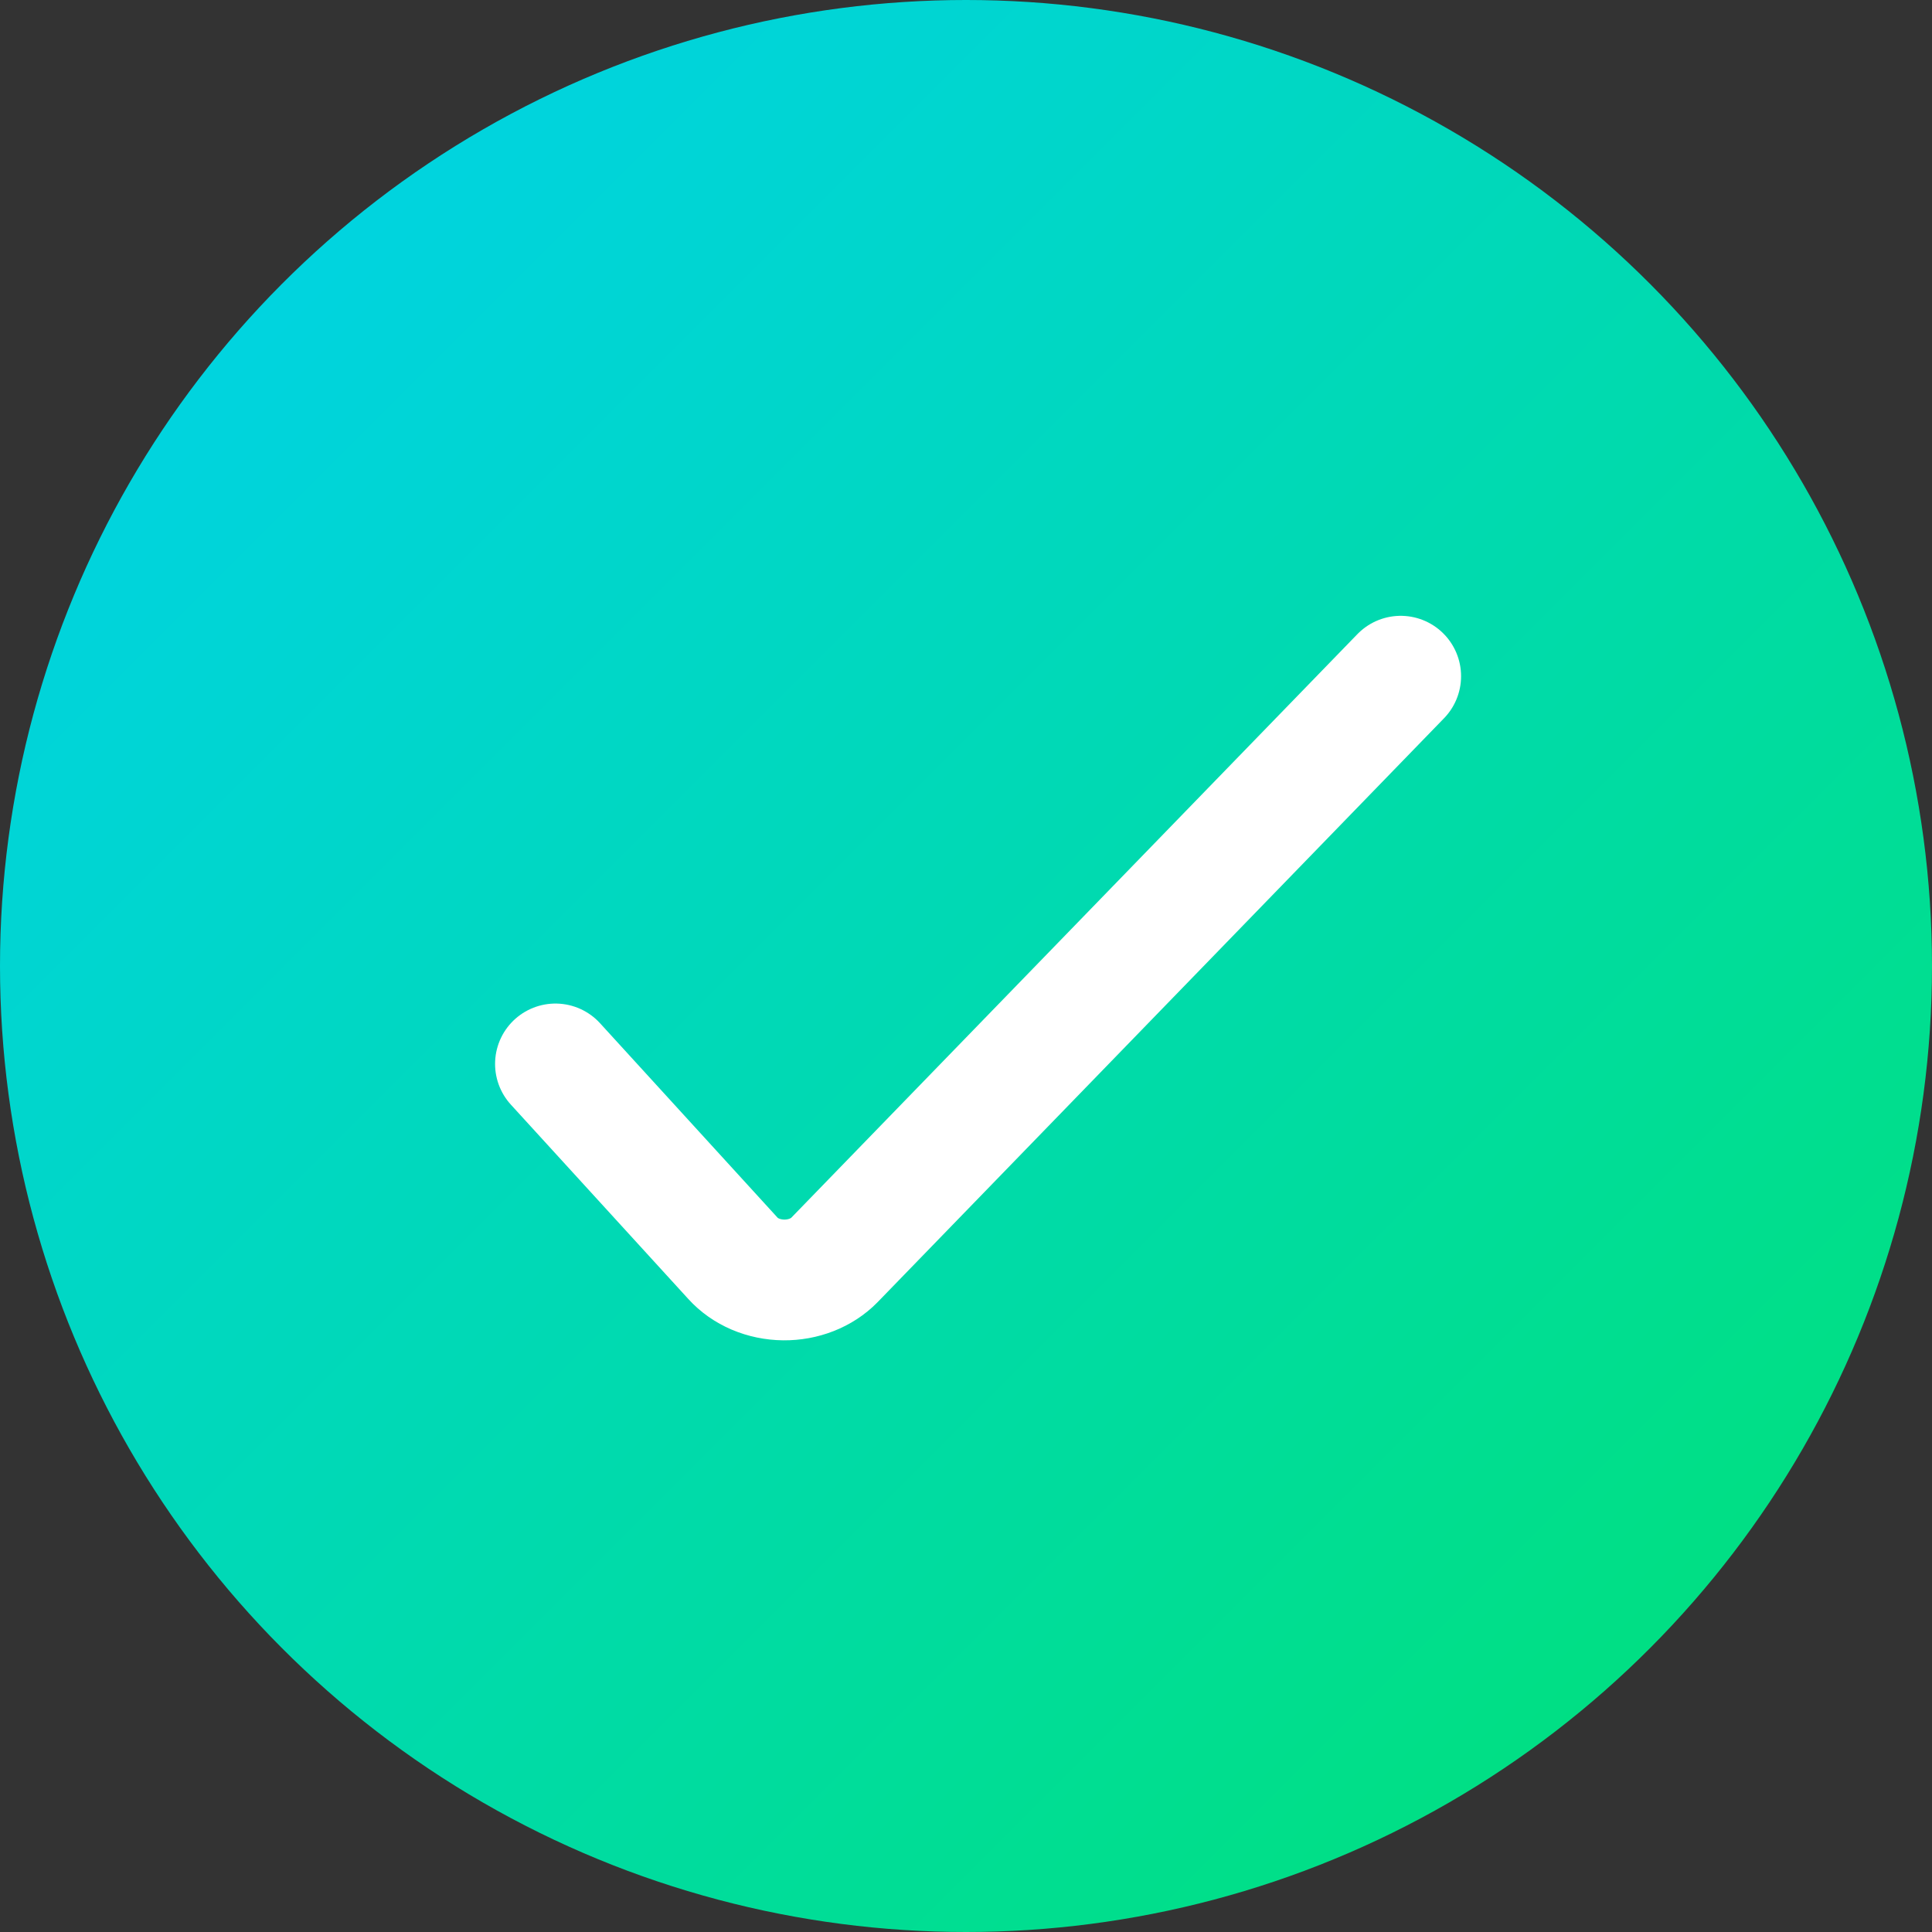 <svg width="80" height="80" viewBox="0 0 80 80" fill="none" xmlns="http://www.w3.org/2000/svg">
<rect x="0" y="0" width="80" height="80" fill="#333333" stroke="none"/>
<circle cx="40" cy="40" r="40" fill="url(#paint0_linear_329_23390)"/>
<path d="M23 44.055L30.35 52.105C30.598 52.38 30.916 52.603 31.279 52.758C31.643 52.913 32.043 52.995 32.45 53C32.85 53.004 33.246 52.932 33.609 52.789C33.973 52.646 34.294 52.436 34.55 52.174L58 28" stroke="white" stroke-width="5" stroke-linecap="round" stroke-linejoin="round"/>
<defs>
<linearGradient id="paint0_linear_329_23390" x1="0" y1="0" x2="80" y2="80" gradientUnits="userSpaceOnUse">
<stop stop-color="#00D1F2"/>
<stop offset="1" stop-color="#00E271"/>
</linearGradient>
</defs>
</svg>
